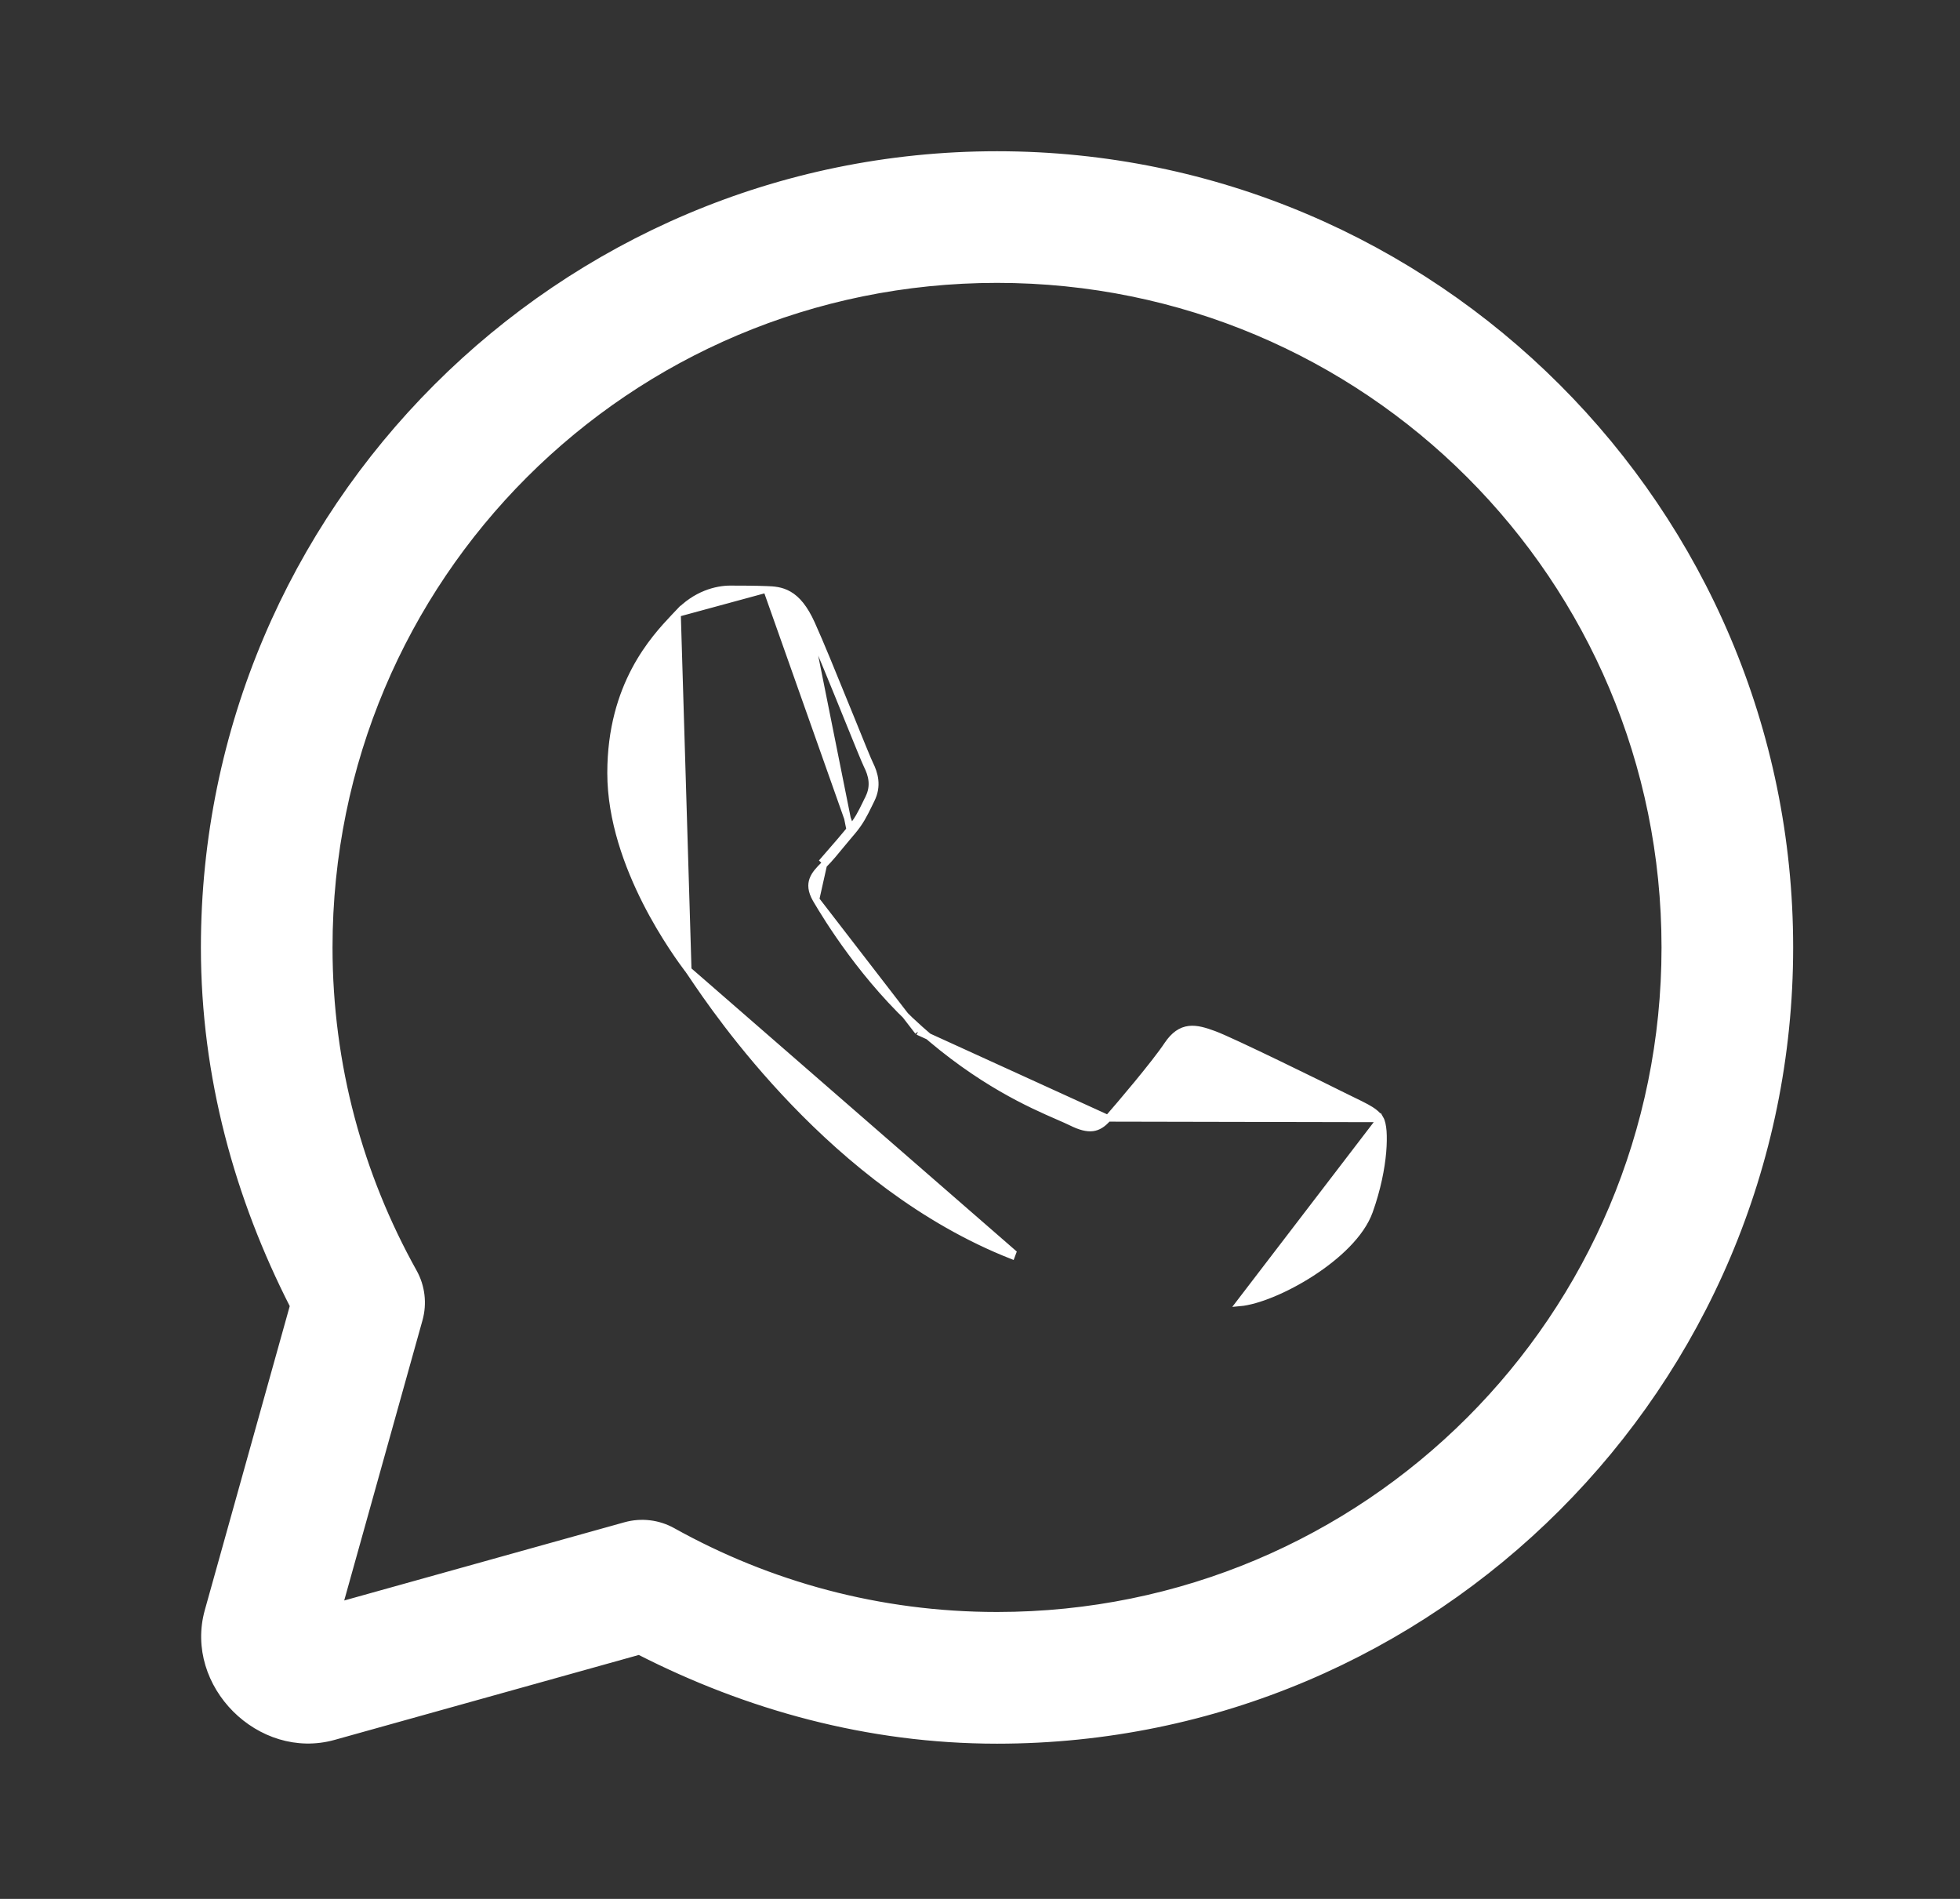 <svg width="32" height="31" viewBox="0 0 32 31" fill="none" xmlns="http://www.w3.org/2000/svg">
<rect x="0" y="0" width="32" height="31" fill="#333333" stroke="none"/>
<path d="M11.236 15.835L11.236 15.834L11.232 15.829C11.148 15.717 10.838 15.301 10.545 14.725C10.249 14.141 9.969 13.388 9.969 12.619C9.969 11.177 10.681 10.421 11.002 10.079C11.024 10.057 11.043 10.036 11.061 10.017L11.236 15.835ZM11.236 15.835C11.248 15.849 11.269 15.881 11.301 15.928C11.691 16.507 13.607 19.351 16.518 20.499L16.537 20.448L11.236 15.835ZM22.537 18.266L22.537 18.266C22.562 18.309 22.577 18.383 22.584 18.47C22.59 18.56 22.589 18.675 22.578 18.807C22.555 19.071 22.49 19.409 22.36 19.773C22.225 20.15 21.834 20.511 21.415 20.782C20.995 21.054 20.531 21.245 20.236 21.271C20.236 21.271 20.236 21.271 20.236 21.271L22.537 18.266ZM22.537 18.266C22.49 18.189 22.409 18.131 22.308 18.076C22.246 18.042 22.171 18.006 22.087 17.965C22.036 17.94 21.981 17.914 21.924 17.885C21.77 17.808 21.315 17.583 20.863 17.365C20.413 17.148 19.961 16.934 19.816 16.882C19.677 16.831 19.543 16.788 19.416 16.802C19.283 16.817 19.168 16.894 19.059 17.056C18.857 17.361 18.27 18.051 18.089 18.257L18.089 18.257M22.537 18.266L18.089 18.257M18.089 18.257C18.005 18.354 17.926 18.402 17.838 18.413C17.748 18.424 17.637 18.397 17.487 18.322C17.434 18.296 17.363 18.265 17.276 18.227C16.84 18.037 15.997 17.67 15.022 16.802L14.987 16.842M18.089 18.257L14.987 16.842M14.987 16.842L15.022 16.802C14.114 15.992 13.501 14.99 13.322 14.684L13.322 14.684M14.987 16.842L13.322 14.684M13.322 14.684C13.239 14.541 13.239 14.439 13.269 14.358C13.301 14.271 13.37 14.198 13.448 14.121L13.448 14.121M13.322 14.684L13.448 14.121M13.448 14.121C13.543 14.027 13.653 13.893 13.76 13.762C13.812 13.699 13.864 13.636 13.913 13.579L13.914 13.579M13.448 14.121L13.914 13.579M13.914 13.579C14.047 13.421 14.106 13.3 14.183 13.144C14.197 13.116 14.211 13.086 14.226 13.056M13.914 13.579L12.514 9.622L12.515 9.622C12.624 9.626 12.752 9.631 12.881 9.706C13.011 9.781 13.135 9.923 13.253 10.185C13.391 10.49 13.609 11.024 13.802 11.5C13.833 11.575 13.863 11.649 13.892 11.72C14.046 12.101 14.17 12.406 14.201 12.469C14.281 12.629 14.34 12.829 14.226 13.056M14.226 13.056L14.178 13.031M14.226 13.056C14.226 13.056 14.226 13.056 14.226 13.056L14.178 13.031M14.178 13.031C14.163 13.063 14.148 13.093 14.134 13.121C14.058 13.277 14.002 13.392 13.873 13.544M14.178 13.031C14.281 12.827 14.23 12.647 14.153 12.493C14.121 12.428 13.996 12.12 13.842 11.74C13.63 11.217 13.363 10.559 13.204 10.207L13.873 13.544M13.873 13.544C13.822 13.603 13.769 13.667 13.716 13.731M13.873 13.544L13.716 13.731M13.716 13.731C13.61 13.861 13.503 13.99 13.411 14.083L13.716 13.731ZM10.211 24.903L10.211 24.903L5.542 26.206L6.846 21.539C6.918 21.28 6.885 21.002 6.754 20.767C5.878 19.196 5.375 17.394 5.375 15.467C5.375 9.434 10.245 4.564 16.278 4.564C22.311 4.564 27.181 9.434 27.181 15.467C27.181 21.5 22.311 26.37 16.278 26.37C14.353 26.37 12.552 25.87 10.982 24.995C10.747 24.864 10.47 24.831 10.211 24.903ZM16.278 2.523C9.141 2.523 3.334 8.33 3.334 15.467C3.334 17.581 3.889 19.555 4.788 21.317L3.396 26.299C3.06 27.502 4.246 28.688 5.449 28.352L10.435 26.96C12.195 27.858 14.167 28.412 16.278 28.412C23.415 28.412 29.222 22.605 29.222 15.467C29.222 8.33 23.415 2.523 16.278 2.523ZM11.921 9.614C11.703 9.614 11.356 9.696 11.061 10.017L12.514 9.622C12.333 9.615 12.126 9.614 11.921 9.614Z" fill="white" stroke="white" stroke-width="0.108"/>
</svg>
